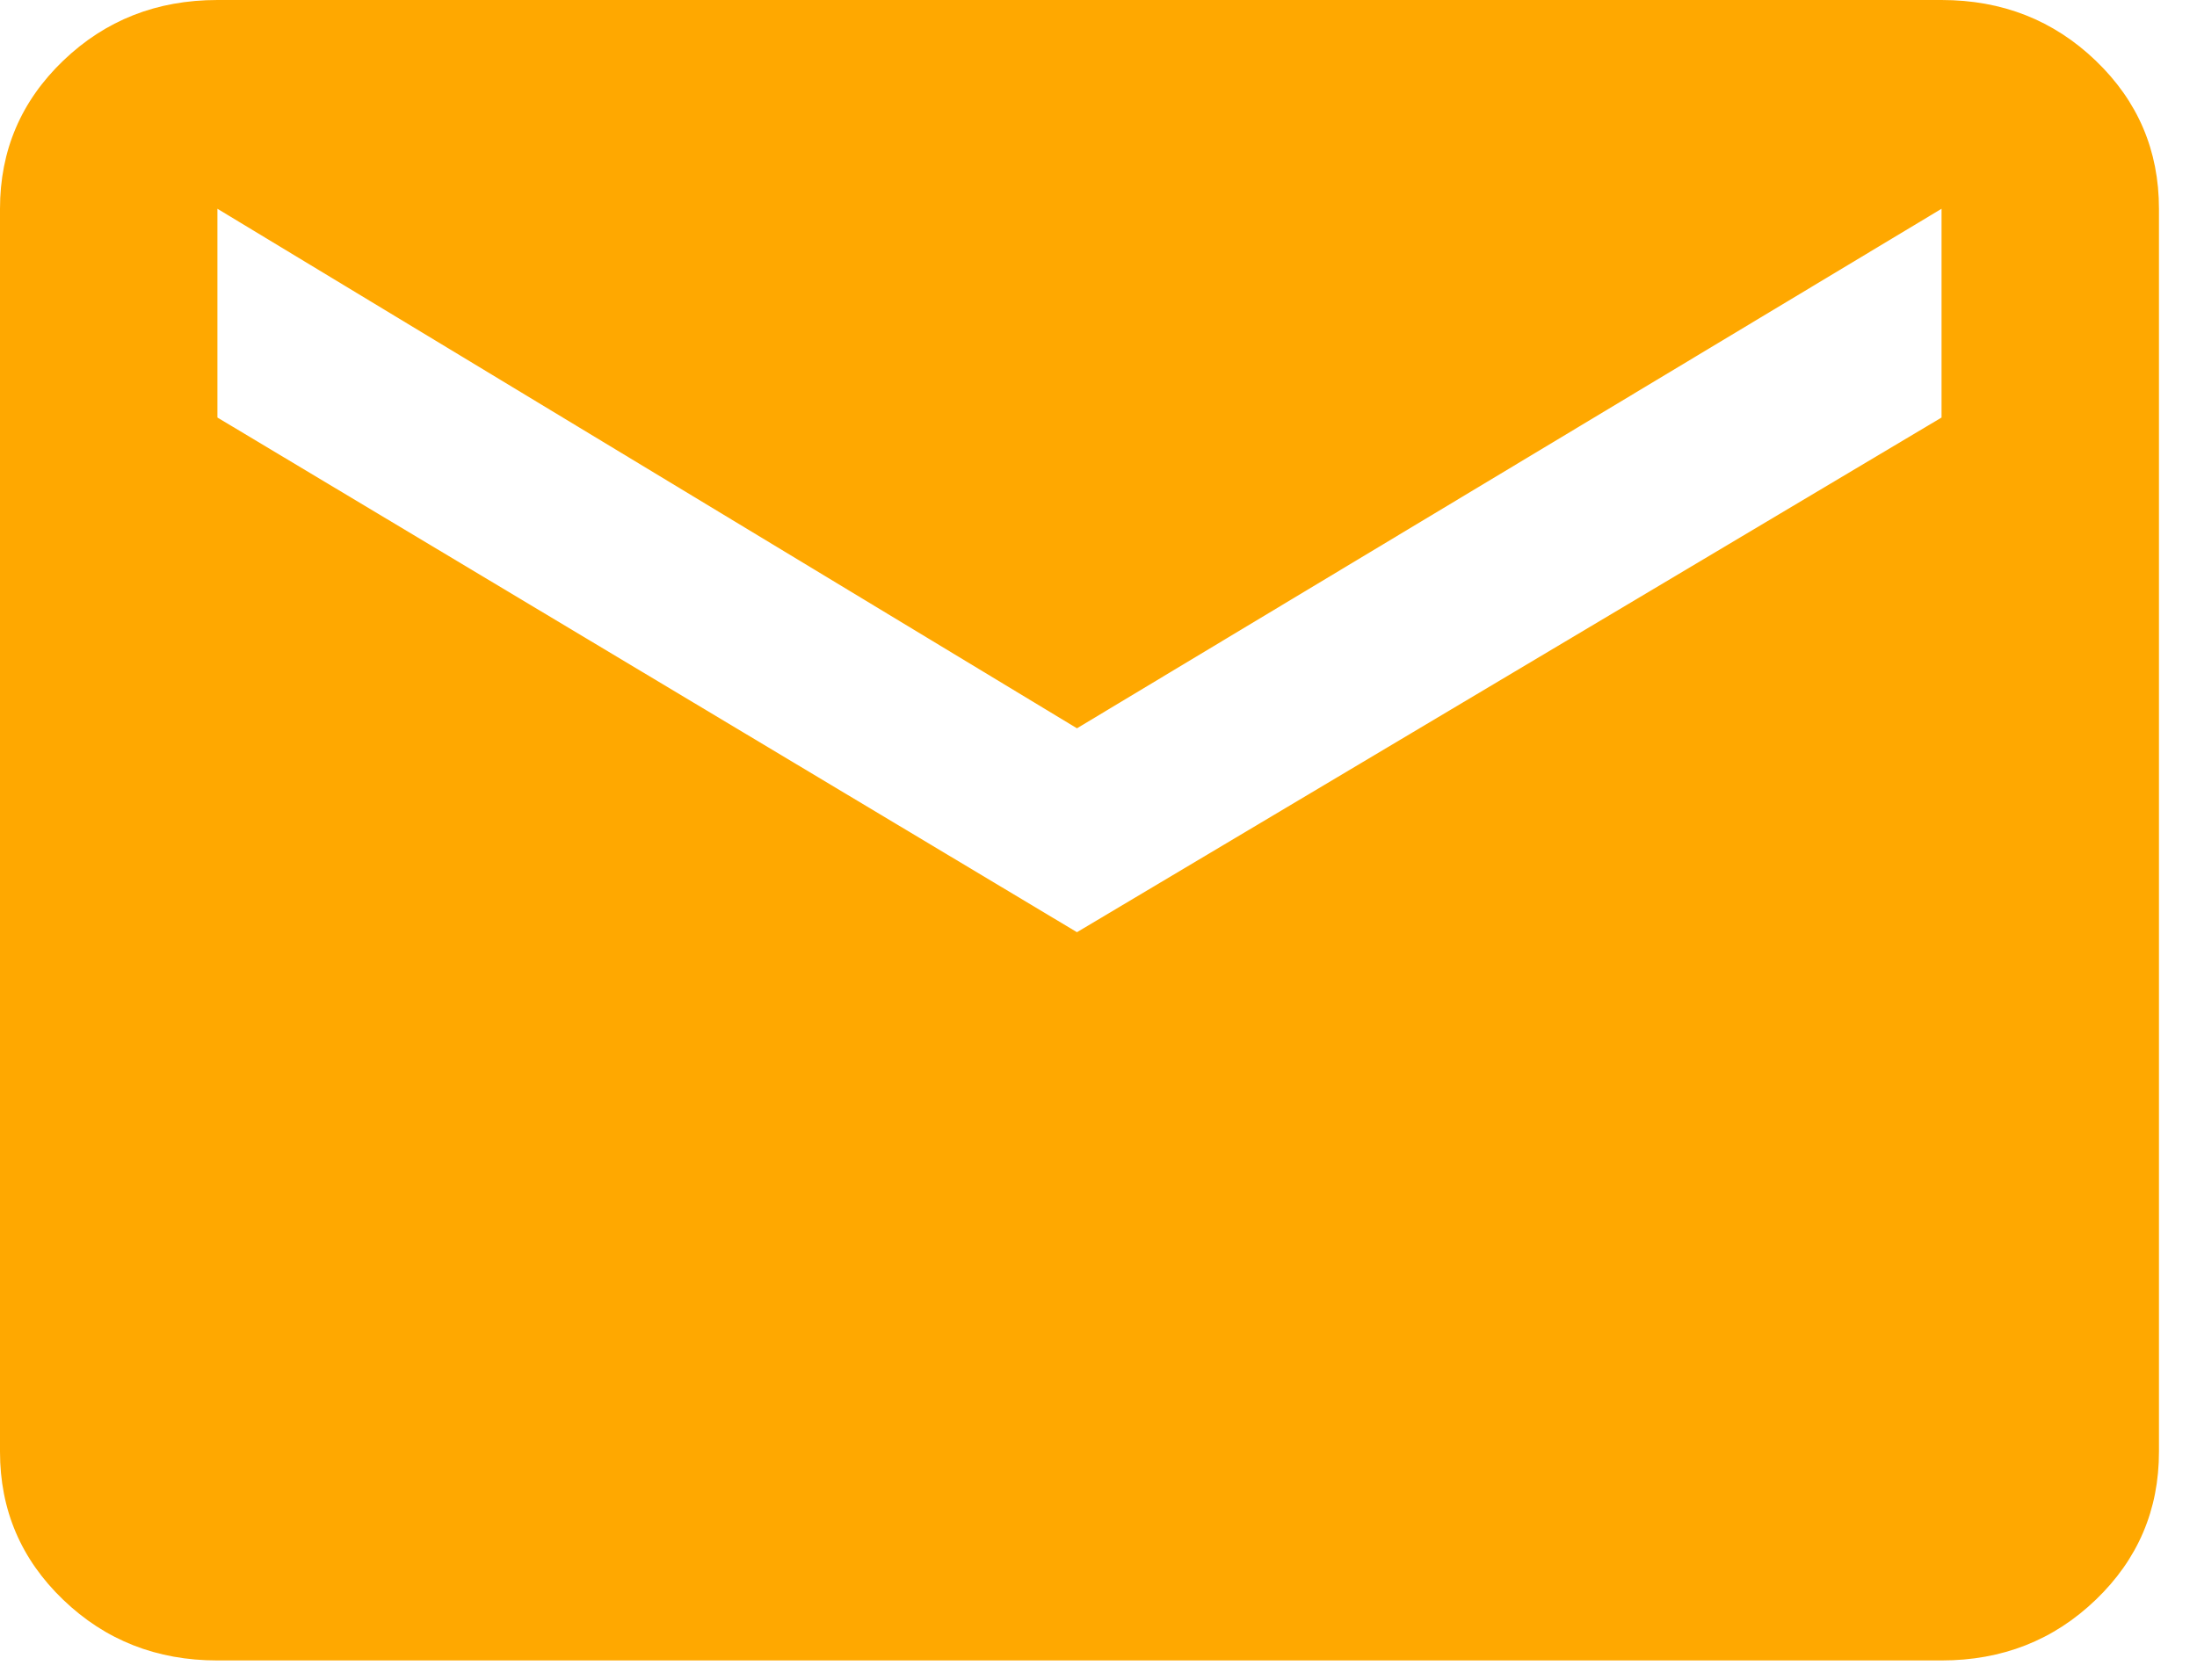 <svg width="51" height="39" viewBox="0 0 51 39" fill="none" xmlns="http://www.w3.org/2000/svg">
<path d="M45.07 0C46.478 0 47.672 0.47 48.65 1.409C49.628 2.348 50.117 3.494 50.117 4.847V33.704C50.117 35.057 49.628 36.203 48.65 37.142C47.672 38.082 46.478 38.551 45.07 38.551H5.047C3.638 38.551 2.445 38.082 1.467 37.142C0.489 36.203 0 35.057 0 33.704V4.847C0 3.494 0.489 2.348 1.467 1.409C2.445 0.47 3.638 0 5.047 0H45.07ZM45.07 9.694V4.847L25 16.909L5.047 4.847V9.694L25 21.643L45.07 9.694Z" fill="#FFA800"/>
</svg>
